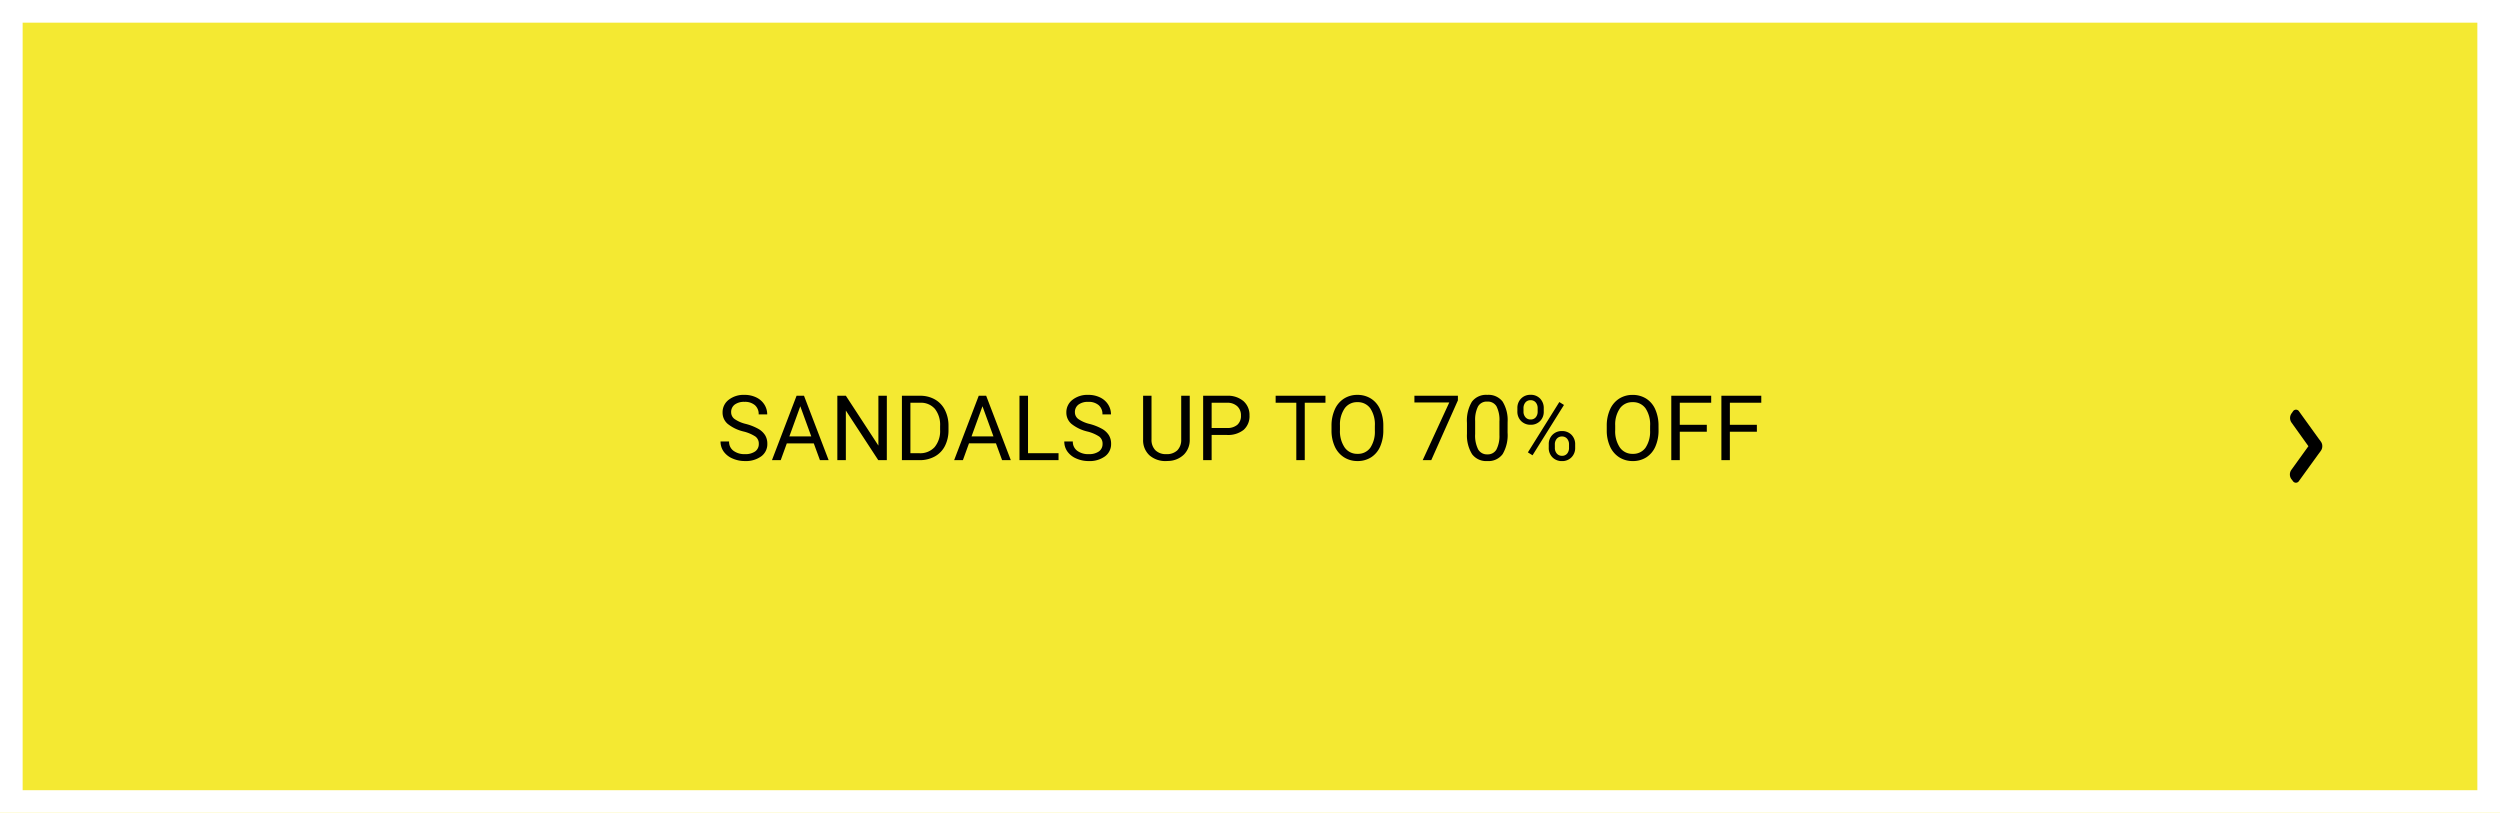 <svg xmlns="http://www.w3.org/2000/svg" viewBox="0 0 331.148 107.667">
  <defs>
    <style>
      .cls-1 {
        fill: #f4e932;
        stroke: #fff;
        stroke-width: 3px;
      }

      .cls-2 {
        stroke: none;
      }

      .cls-3 {
        fill: none;
      }
    </style>
  </defs>
  <g id="Group_779" data-name="Group 779" transform="translate(-629 -2037.047)">
    <g id="Rectangle_473" data-name="Rectangle 473" class="cls-1" transform="translate(629 2037.047)">
      <rect class="cls-2" width="331.148" height="107.667"/>
      <rect class="cls-3" x="1.5" y="1.5" width="328.148" height="104.667"/>
    </g>
    <path id="Path_231" data-name="Path 231" d="M-65.836-3.8a5.29,5.29,0,0,1-2.106-1.022,1.954,1.954,0,0,1-.659-1.5A2.064,2.064,0,0,1-67.8-7.989,3.2,3.2,0,0,1-65.7-8.648a3.5,3.5,0,0,1,1.567.34,2.577,2.577,0,0,1,1.066.938,2.4,2.4,0,0,1,.378,1.307H-63.82a1.552,1.552,0,0,0-.492-1.216A2.006,2.006,0,0,0-65.7-7.723a2.052,2.052,0,0,0-1.3.366,1.221,1.221,0,0,0-.466,1.017,1.1,1.1,0,0,0,.442.882,4.343,4.343,0,0,0,1.506.659,6.973,6.973,0,0,1,1.664.659,2.525,2.525,0,0,1,.891.841,2.146,2.146,0,0,1,.29,1.131A1.993,1.993,0,0,1-63.48-.507a3.448,3.448,0,0,1-2.162.624A4.01,4.01,0,0,1-67.283-.22a2.761,2.761,0,0,1-1.175-.923,2.252,2.252,0,0,1-.413-1.33h1.131a1.469,1.469,0,0,0,.571,1.222A2.4,2.4,0,0,0-65.643-.8a2.211,2.211,0,0,0,1.365-.363,1.18,1.18,0,0,0,.475-.99,1.158,1.158,0,0,0-.439-.97A5.066,5.066,0,0,0-65.836-3.8Zm9.316,1.576h-3.574L-60.9,0h-1.16L-58.8-8.531h.984L-54.551,0h-1.154Zm-3.234-.926h2.9l-1.453-3.99ZM-46.846,0h-1.131l-4.295-6.574V0H-53.4V-8.531h1.131l4.307,6.6v-6.6h1.119Zm2,0V-8.531h2.408a3.877,3.877,0,0,1,1.969.492,3.329,3.329,0,0,1,1.321,1.4,4.558,4.558,0,0,1,.472,2.086v.545a4.574,4.574,0,0,1-.466,2.115A3.277,3.277,0,0,1-40.474-.5a4.124,4.124,0,0,1-2.013.5Zm1.125-7.605V-.92h1.184a2.576,2.576,0,0,0,2.024-.809,3.339,3.339,0,0,0,.724-2.3v-.5a3.392,3.392,0,0,0-.683-2.259,2.43,2.43,0,0,0-1.937-.817Zm11.332,5.379h-3.574L-36.768,0h-1.16l3.258-8.531h.984L-30.422,0h-1.154Zm-3.234-.926h2.9l-1.453-3.99ZM-28.143-.92H-24.1V0h-5.174V-8.531h1.131ZM-20.3-3.8a5.29,5.29,0,0,1-2.106-1.022,1.954,1.954,0,0,1-.659-1.5,2.064,2.064,0,0,1,.806-1.667,3.2,3.2,0,0,1,2.095-.659,3.5,3.5,0,0,1,1.567.34,2.577,2.577,0,0,1,1.066.938,2.4,2.4,0,0,1,.378,1.307h-1.131a1.552,1.552,0,0,0-.492-1.216,2.006,2.006,0,0,0-1.389-.442,2.052,2.052,0,0,0-1.3.366,1.221,1.221,0,0,0-.466,1.017,1.1,1.1,0,0,0,.442.882,4.343,4.343,0,0,0,1.506.659,6.973,6.973,0,0,1,1.664.659,2.525,2.525,0,0,1,.891.841,2.146,2.146,0,0,1,.29,1.131,1.993,1.993,0,0,1-.809,1.661,3.448,3.448,0,0,1-2.162.624A4.01,4.01,0,0,1-21.75-.22a2.761,2.761,0,0,1-1.175-.923,2.252,2.252,0,0,1-.413-1.33h1.131a1.469,1.469,0,0,0,.571,1.222A2.4,2.4,0,0,0-20.109-.8a2.211,2.211,0,0,0,1.365-.363,1.18,1.18,0,0,0,.475-.99,1.158,1.158,0,0,0-.439-.97A5.066,5.066,0,0,0-20.3-3.8ZM-6.721-8.531v5.8A2.721,2.721,0,0,1-7.479-.756,3.058,3.058,0,0,1-9.521.105l-.3.012a3.193,3.193,0,0,1-2.232-.756,2.7,2.7,0,0,1-.844-2.08V-8.531h1.113v5.777a1.951,1.951,0,0,0,.51,1.438A1.959,1.959,0,0,0-9.82-.8a1.972,1.972,0,0,0,1.462-.51,1.948,1.948,0,0,0,.507-1.436V-8.531Zm2.9,5.191V0H-4.945V-8.531H-1.8A3.161,3.161,0,0,1,.4-7.816a2.423,2.423,0,0,1,.794,1.893A2.391,2.391,0,0,1,.413-4.011a3.3,3.3,0,0,1-2.224.671Zm0-.92H-1.8A2.023,2.023,0,0,0-.416-4.685a1.552,1.552,0,0,0,.48-1.228,1.6,1.6,0,0,0-.48-1.219,1.9,1.9,0,0,0-1.318-.475H-3.82ZM11.256-7.605H8.514V0H7.395V-7.605H4.658v-.926h6.6ZM18.92-3.99A5.277,5.277,0,0,1,18.5-1.8,3.2,3.2,0,0,1,17.3-.375a3.289,3.289,0,0,1-1.8.492,3.261,3.261,0,0,1-1.787-.5A3.272,3.272,0,0,1,12.5-1.79a5.064,5.064,0,0,1-.442-2.124v-.615A5.215,5.215,0,0,1,12.486-6.7,3.26,3.26,0,0,1,13.7-8.147a3.247,3.247,0,0,1,1.79-.5,3.307,3.307,0,0,1,1.808.5,3.19,3.19,0,0,1,1.2,1.436,5.3,5.3,0,0,1,.422,2.188ZM17.8-4.541a3.825,3.825,0,0,0-.609-2.329,2.01,2.01,0,0,0-1.705-.812,1.988,1.988,0,0,0-1.679.812,3.747,3.747,0,0,0-.63,2.253v.627A3.831,3.831,0,0,0,13.8-1.679a2,2,0,0,0,1.7.841,1.989,1.989,0,0,0,1.688-.794A3.809,3.809,0,0,0,17.8-3.908Zm11-3.381L25.271,0H24.135l3.521-7.641H23.039v-.891H28.8Zm6.58,4.283a4.958,4.958,0,0,1-.65,2.83A2.313,2.313,0,0,1,32.7.117,2.33,2.33,0,0,1,30.68-.788a4.706,4.706,0,0,1-.68-2.7V-4.939a4.847,4.847,0,0,1,.65-2.795,2.331,2.331,0,0,1,2.039-.914,2.352,2.352,0,0,1,2.027.882,4.678,4.678,0,0,1,.668,2.722ZM34.3-5.121a3.972,3.972,0,0,0-.387-2.007,1.331,1.331,0,0,0-1.225-.63,1.314,1.314,0,0,0-1.213.627A3.878,3.878,0,0,0,31.084-5.2v1.734a4.036,4.036,0,0,0,.4,2.042A1.329,1.329,0,0,0,32.7-.768a1.31,1.31,0,0,0,1.192-.621A3.89,3.89,0,0,0,34.3-3.346Zm2.379-1.77a1.731,1.731,0,0,1,.489-1.266,1.685,1.685,0,0,1,1.257-.5,1.675,1.675,0,0,1,1.263.5,1.791,1.791,0,0,1,.483,1.3v.416a1.709,1.709,0,0,1-.489,1.263,1.687,1.687,0,0,1-1.245.489,1.724,1.724,0,0,1-1.26-.489,1.745,1.745,0,0,1-.5-1.3Zm.809.451a1.1,1.1,0,0,0,.258.753.871.871,0,0,0,.691.3.854.854,0,0,0,.671-.287,1.141,1.141,0,0,0,.255-.785v-.428a1.132,1.132,0,0,0-.252-.756.85.85,0,0,0-.686-.3.85.85,0,0,0-.686.3,1.168,1.168,0,0,0-.252.779Zm3.346,4.348a1.721,1.721,0,0,1,.489-1.263,1.691,1.691,0,0,1,1.257-.5,1.706,1.706,0,0,1,1.26.492,1.766,1.766,0,0,1,.492,1.307v.416a1.721,1.721,0,0,1-.489,1.263,1.683,1.683,0,0,1-1.251.5,1.724,1.724,0,0,1-1.26-.489,1.745,1.745,0,0,1-.5-1.3Zm.809.457a1.113,1.113,0,0,0,.258.759.871.871,0,0,0,.691.3.848.848,0,0,0,.674-.29,1.161,1.161,0,0,0,.252-.788v-.434a1.11,1.11,0,0,0-.255-.756.859.859,0,0,0-.683-.293.868.868,0,0,0-.677.29,1.126,1.126,0,0,0-.261.782Zm-2.959.99-.615-.387L42.234-7.7l.615.387ZM55.377-3.99A5.277,5.277,0,0,1,54.955-1.8a3.2,3.2,0,0,1-1.2,1.427,3.289,3.289,0,0,1-1.8.492,3.261,3.261,0,0,1-1.787-.5,3.272,3.272,0,0,1-1.21-1.412,5.064,5.064,0,0,1-.442-2.124v-.615A5.215,5.215,0,0,1,48.943-6.7a3.26,3.26,0,0,1,1.21-1.444,3.247,3.247,0,0,1,1.79-.5,3.307,3.307,0,0,1,1.808.5,3.19,3.19,0,0,1,1.2,1.436,5.3,5.3,0,0,1,.422,2.188Zm-1.119-.551a3.825,3.825,0,0,0-.609-2.329,2.01,2.01,0,0,0-1.705-.812,1.988,1.988,0,0,0-1.679.812,3.747,3.747,0,0,0-.63,2.253v.627a3.831,3.831,0,0,0,.618,2.312,2,2,0,0,0,1.7.841,1.989,1.989,0,0,0,1.688-.794,3.809,3.809,0,0,0,.615-2.276Zm7.512.773h-3.58V0H57.064V-8.531H62.35v.926h-4.16v2.918h3.58Zm6.633,0h-3.58V0H63.7V-8.531h5.285v.926h-4.16v2.918H68.4Z" transform="translate(793.313 2098)"/>
    <path id="Path_224" data-name="Path 224" d="M1.838,4.837,4.12,1.67a1.055,1.055,0,0,0,0-1.158L3.907.241a.474.474,0,0,0-.826,0L.391,3.961c-.009,0-.009.013-.018.013l-.2.283A1.02,1.02,0,0,0,0,4.837a.992.992,0,0,0,.169.579l.2.283s.009,0,.018.013l2.682,3.72a.474.474,0,0,0,.826,0l.2-.283a1.055,1.055,0,0,0,0-1.158Z" transform="translate(936.609 2100.987) rotate(180)"/>
  </g>
</svg>
